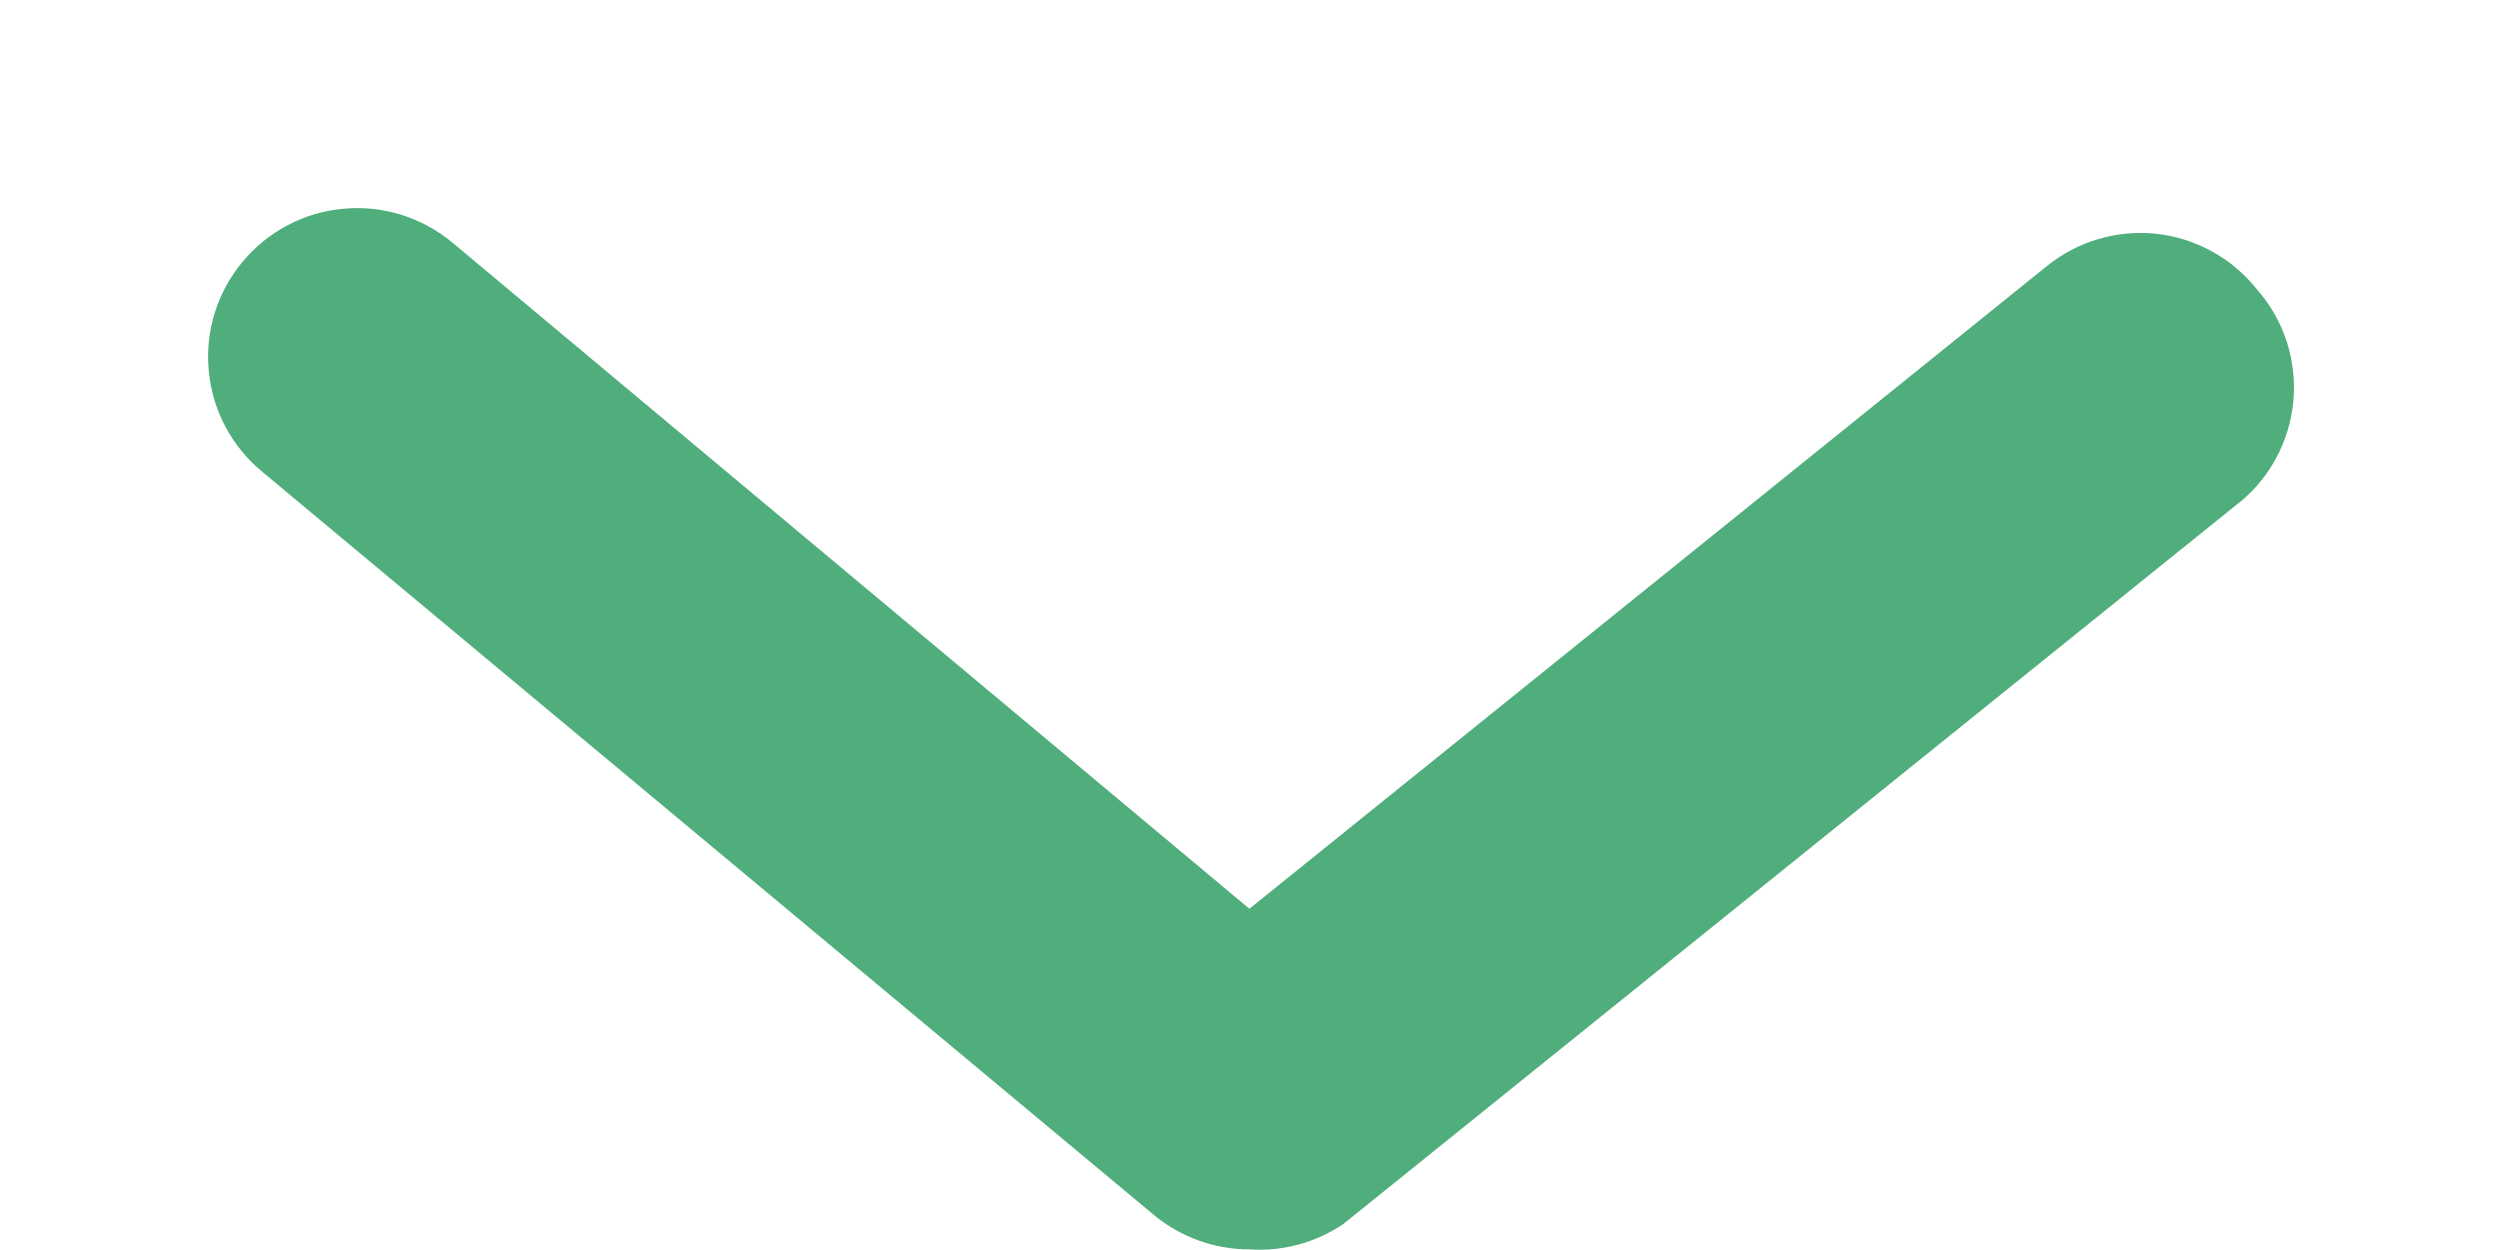 <svg width="12" height="6" viewBox="0 0 12 6" fill="none" xmlns="http://www.w3.org/2000/svg">
<path d="M5.997 5.997C5.83 5.997 5.669 5.939 5.54 5.833L1.257 2.263C1.111 2.142 1.019 1.968 1.002 1.779C0.984 1.59 1.043 1.402 1.164 1.257C1.285 1.111 1.459 1.019 1.648 1.002C1.837 0.984 2.025 1.043 2.171 1.164L5.997 4.362L9.824 1.278C9.897 1.219 9.981 1.174 10.071 1.148C10.161 1.121 10.256 1.112 10.349 1.122C10.443 1.132 10.534 1.161 10.616 1.206C10.699 1.251 10.771 1.312 10.83 1.385C10.896 1.459 10.945 1.545 10.976 1.638C11.006 1.732 11.017 1.83 11.008 1.928C10.998 2.026 10.969 2.121 10.921 2.207C10.873 2.293 10.809 2.368 10.73 2.427L6.447 5.876C6.315 5.965 6.156 6.008 5.997 5.997Z" fill="#50AE7C"/>
</svg>
